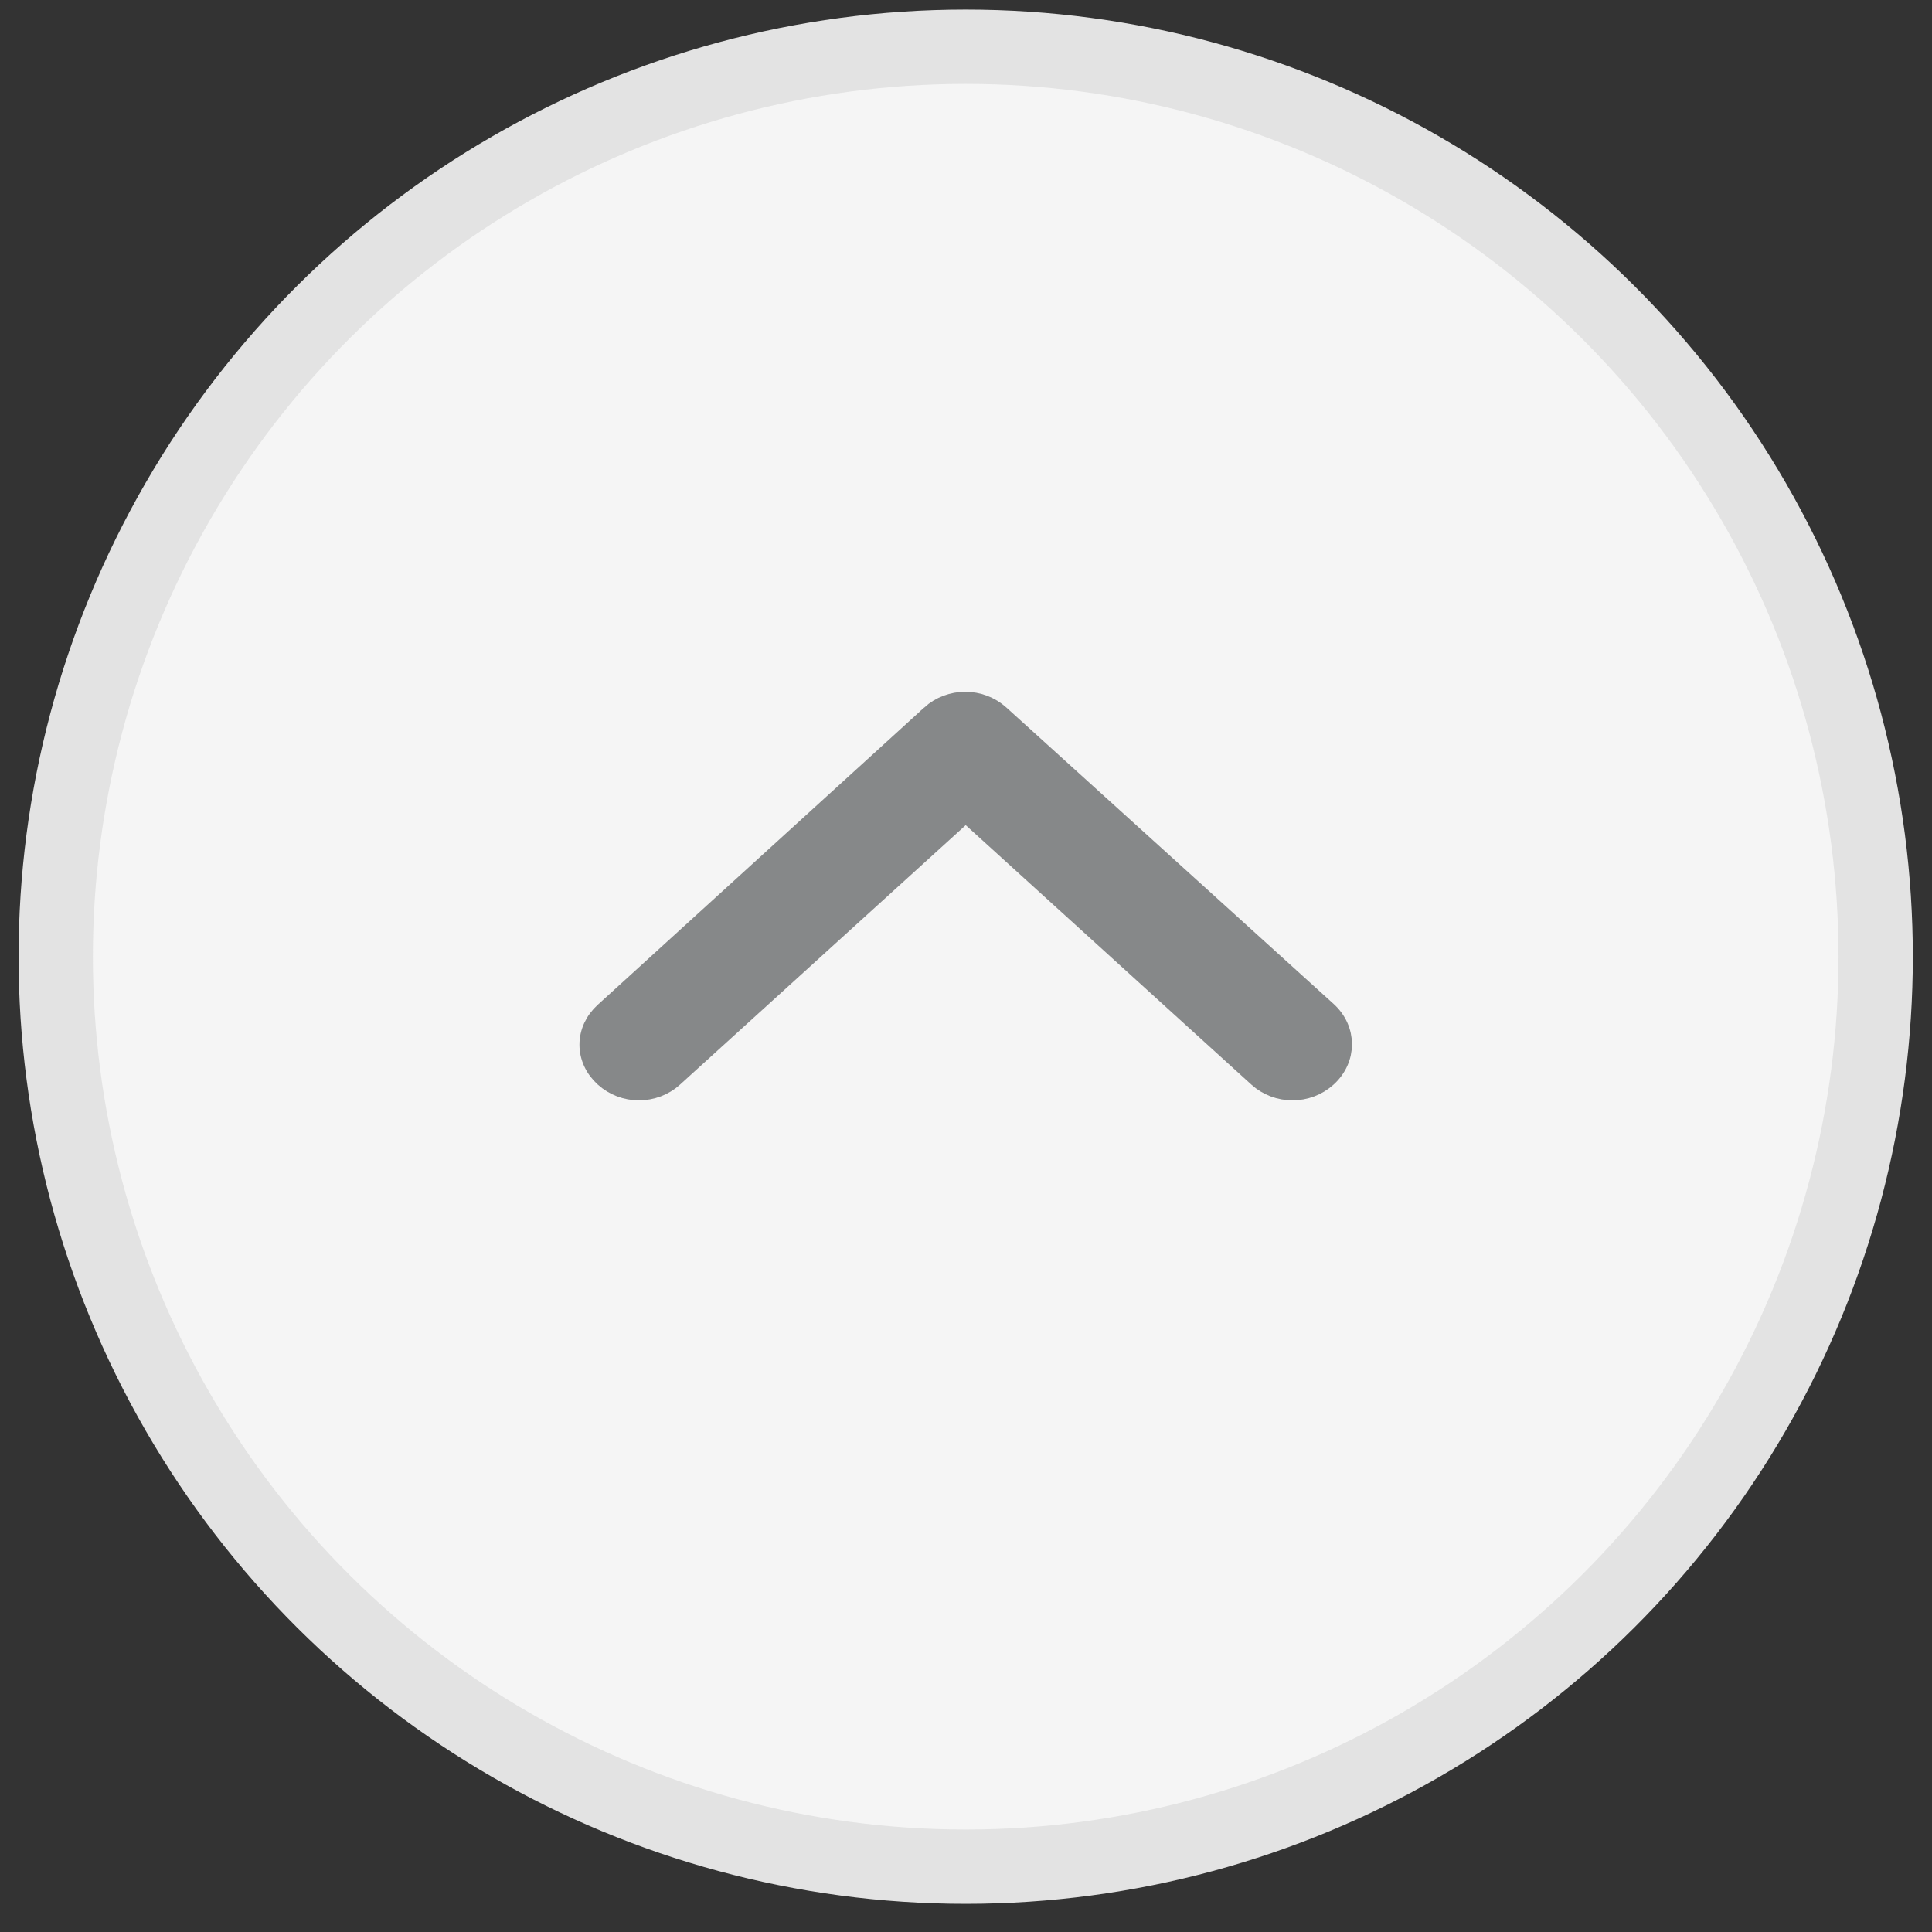 <svg width="26" height="26" viewBox="0 0 26 26" fill="none" xmlns="http://www.w3.org/2000/svg">
    <rect x="0" y="0" width="26" height="26" fill="#333333" stroke="none"/>
    <circle cx="12.996" cy="12.875" r="12.246" transform="rotate(-90 12.996 12.875)"
        fill="#F5F5F5" stroke="#E3E3E3"/>
    <path
        d="M17.847 13.622L17.847 13.622L13.443 9.633C13.443 9.633 13.443 9.633 13.443 9.633C13.188 9.402 12.792 9.402 12.537 9.633L12.537 9.634L8.145 13.633C8.018 13.749 7.948 13.9 7.948 14.059C7.948 14.217 8.018 14.369 8.145 14.484C8.4 14.716 8.797 14.716 9.052 14.484L12.996 10.902L16.94 14.484C17.195 14.716 17.592 14.716 17.847 14.484C18.11 14.245 18.11 13.861 17.847 13.622Z"
        fill="#868889" stroke="#868889" stroke-width="0.3" />
</svg>
